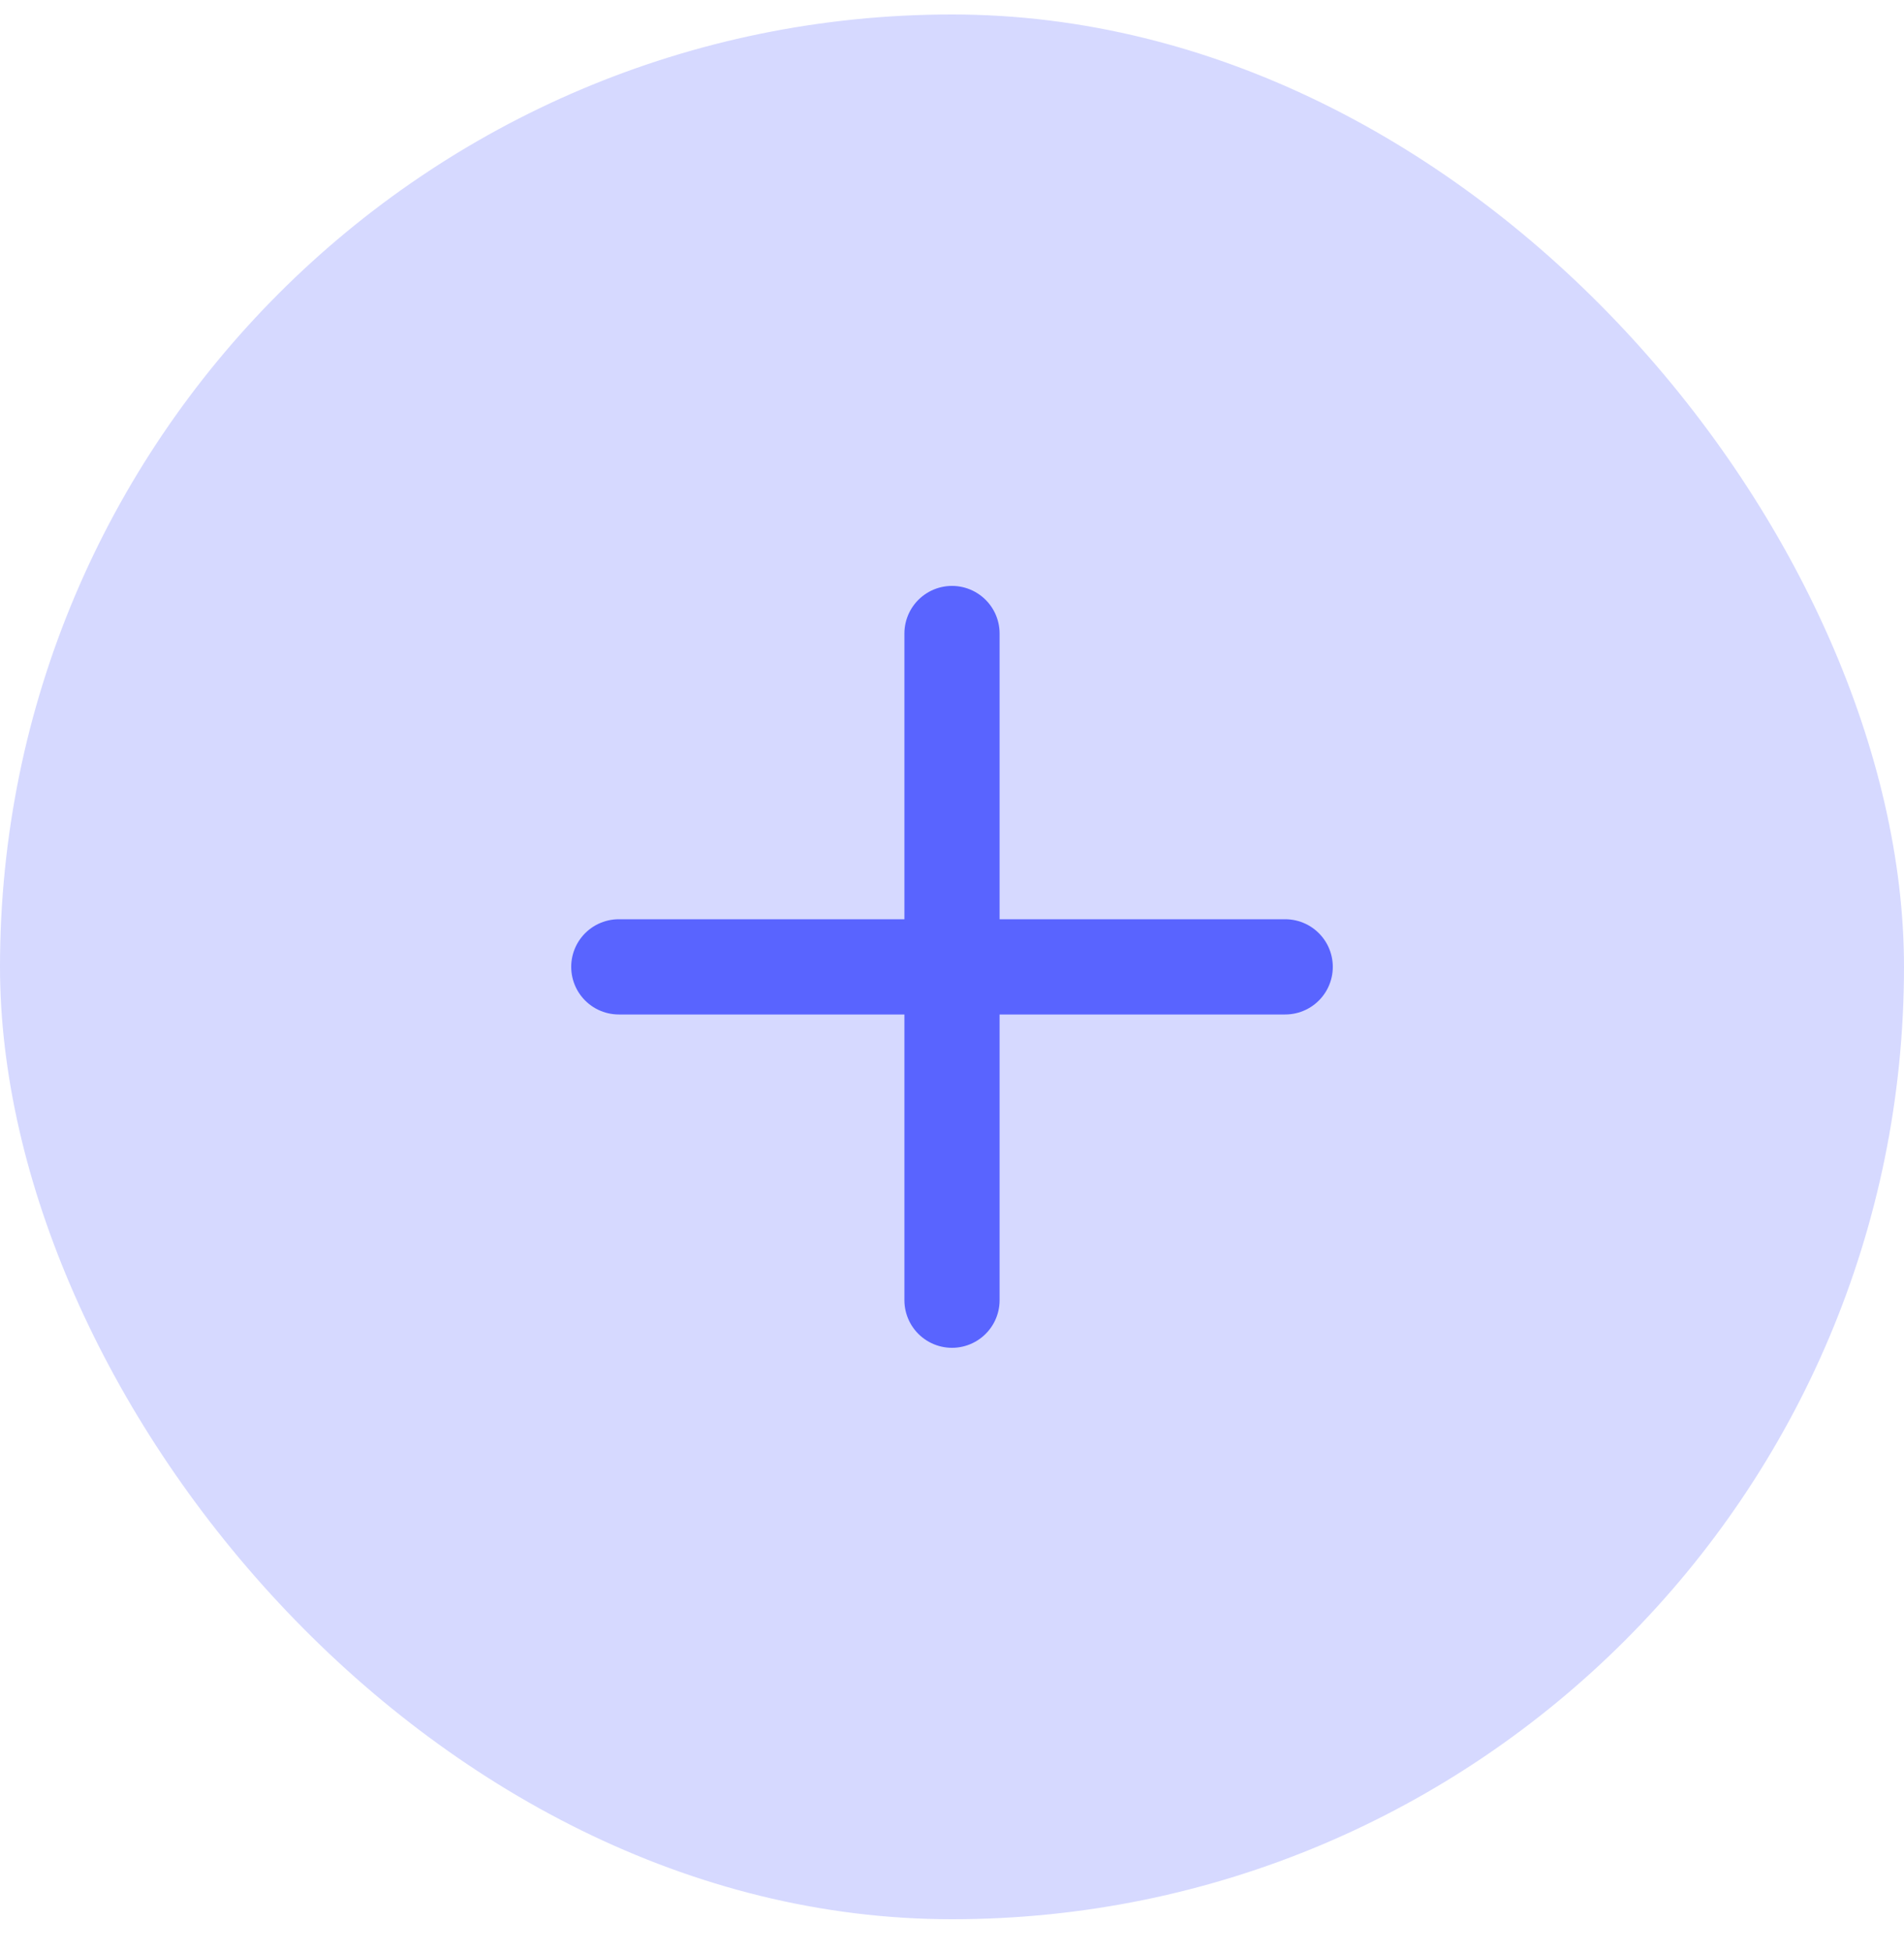 <svg width="40" height="41" viewBox="0 0 40 41" fill="none" xmlns="http://www.w3.org/2000/svg">
<rect y="0.304" width="40" height="40" rx="20" fill="#D6D9FF"/>
<path d="M20 13.304V27.304M13 20.304H27" stroke="#5964FF" stroke-width="2" stroke-linecap="round" stroke-linejoin="round"/>
</svg>
